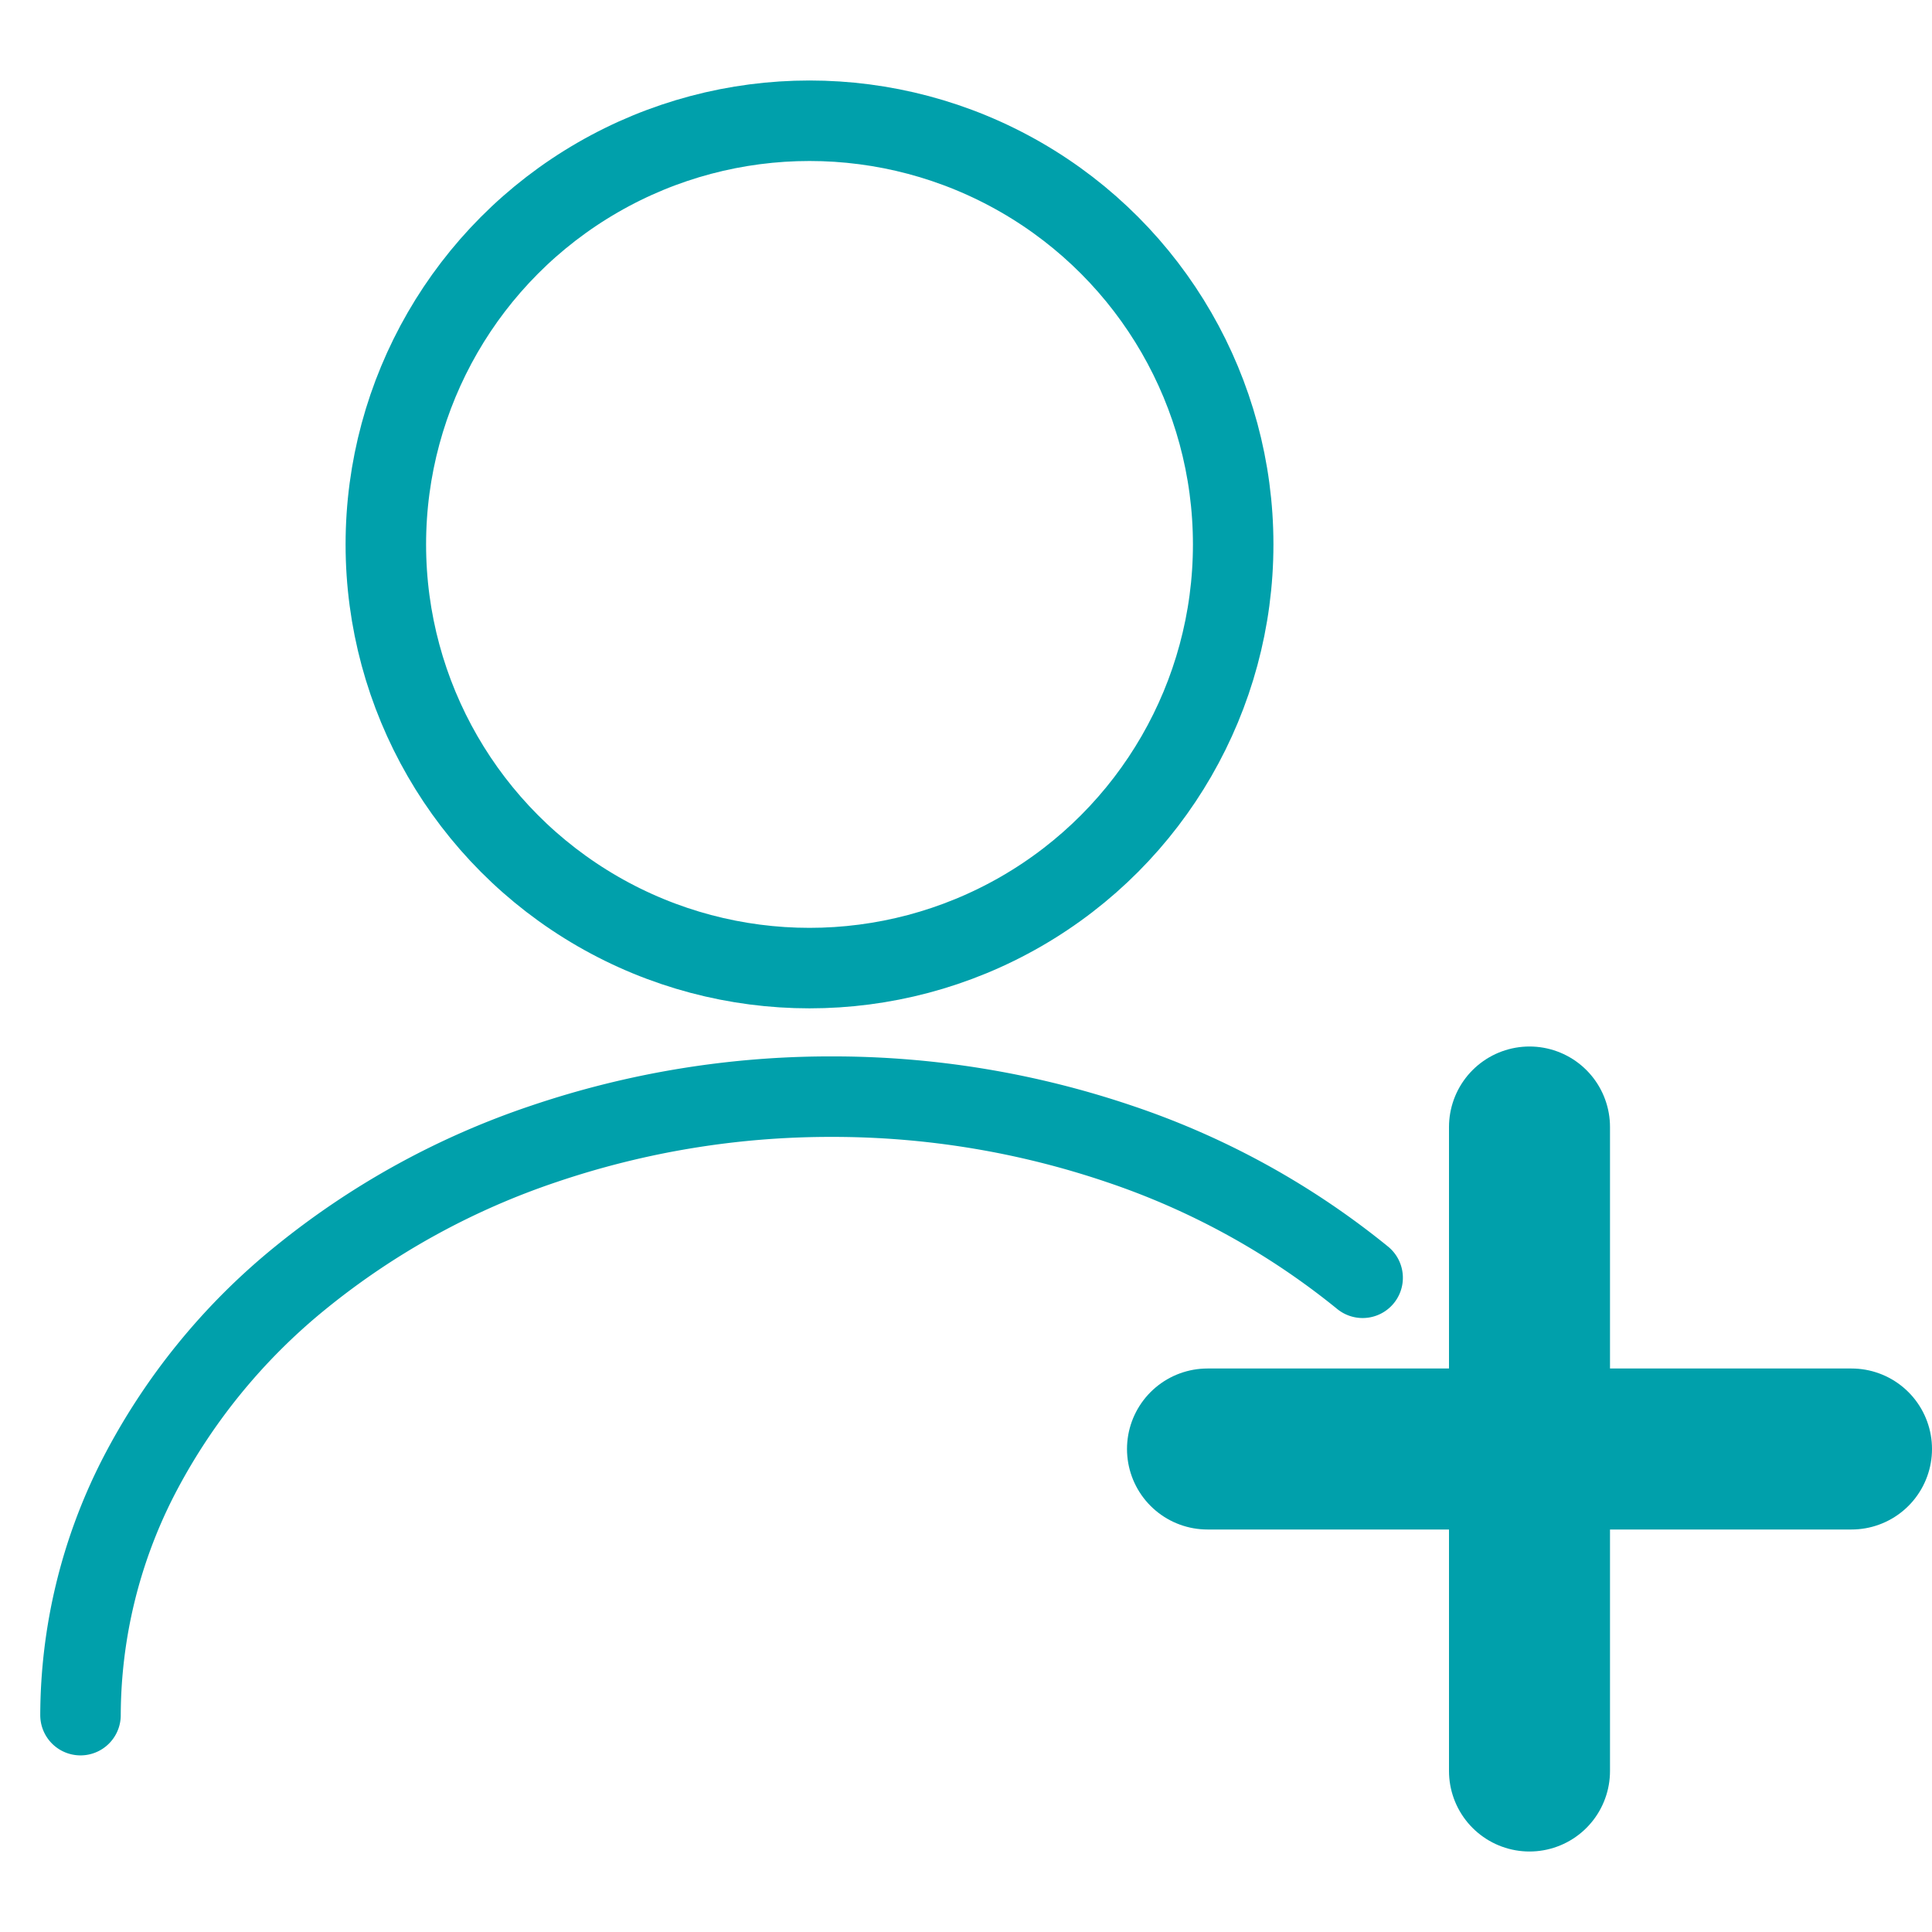 <svg width="24" height="24" fill="none" xmlns="http://www.w3.org/2000/svg"><circle cx="10.056" cy="6.763" r="5.263" stroke="#00A0AB"/><path d="M16.927 15.873a9.667 9.667 0 00-3.027-1.665 11.089 11.089 0 00-3.57-.585 11.09 11.09 0 00-3.57.585 9.667 9.667 0 00-3.027 1.665 7.774 7.774 0 00-2.023 2.493 6.526 6.526 0 00-.71 2.94" stroke="#00A0AB" stroke-linecap="round" stroke-linejoin="round"/><path d="M15 18h8m-4 4v-8" stroke="#00A0AB" stroke-width="2" stroke-linecap="round" stroke-linejoin="round"/></svg>